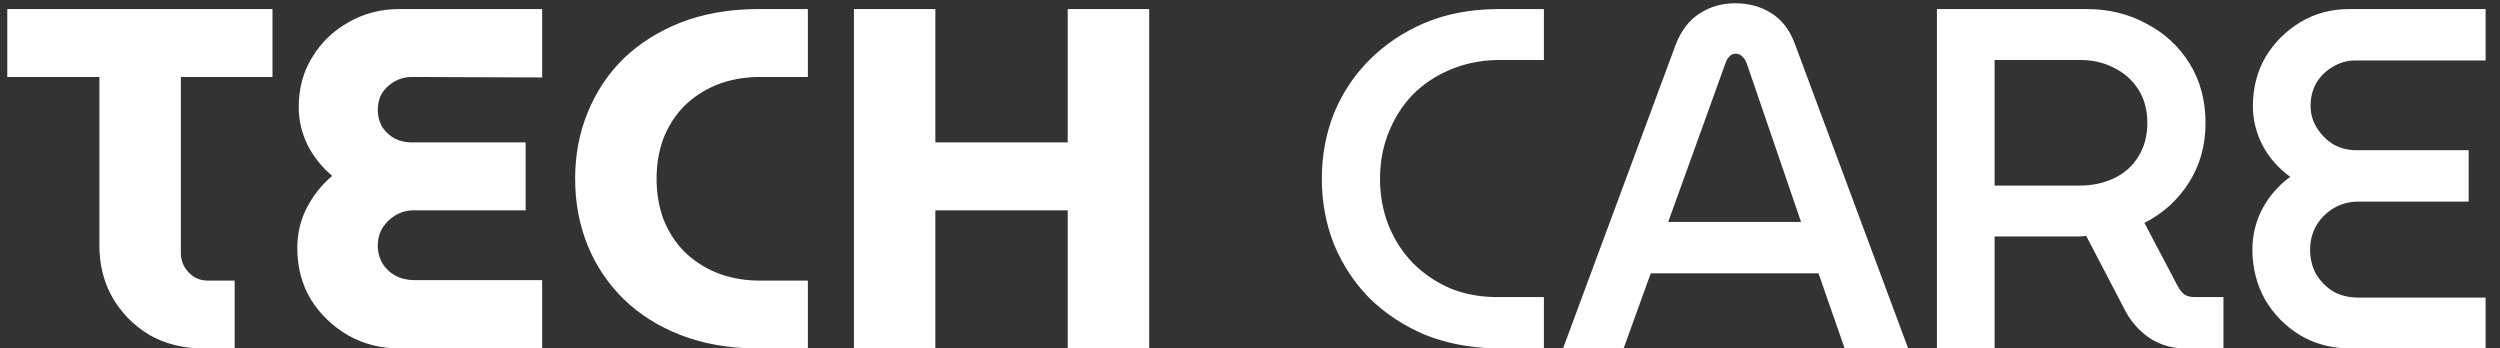 <?xml version="1.0" encoding="UTF-8" standalone="no"?><svg width="165" height="23" viewBox="0 0 165 23" fill="none" xmlns="http://www.w3.org/2000/svg">
<rect x="0" y="0" width="165" height="23" fill="#333333" stroke="none"/>
<path d="M13.472 23C12.107 23 10.901 22.701 9.856 22.104C8.832 21.485 8.021 20.664 7.424 19.64C6.848 18.616 6.56 17.475 6.56 16.216V5.08H0.48V0.6H17.984V5.08H11.936V16.696C11.936 17.187 12.107 17.613 12.448 17.976C12.789 18.339 13.216 18.52 13.728 18.52H15.488V23H13.472ZM26.405 23C25.146 23 24.005 22.712 22.981 22.136C21.957 21.539 21.135 20.749 20.517 19.768C19.919 18.765 19.621 17.635 19.621 16.376C19.621 15.437 19.823 14.563 20.229 13.752C20.655 12.92 21.221 12.205 21.925 11.608C21.242 11.032 20.698 10.349 20.293 9.56C19.909 8.771 19.717 7.939 19.717 7.064C19.717 5.827 20.015 4.728 20.613 3.768C21.21 2.787 22.01 2.019 23.013 1.464C24.015 0.888 25.125 0.6 26.341 0.6H35.781V5.112L27.173 5.08C26.767 5.08 26.394 5.176 26.053 5.368C25.711 5.56 25.434 5.816 25.221 6.136C25.029 6.456 24.933 6.829 24.933 7.256C24.933 7.661 25.029 8.035 25.221 8.376C25.434 8.696 25.711 8.952 26.053 9.144C26.394 9.315 26.767 9.4 27.173 9.4H34.693V13.88H27.333C26.885 13.88 26.479 13.987 26.117 14.2C25.754 14.413 25.466 14.691 25.253 15.032C25.039 15.373 24.933 15.768 24.933 16.216C24.933 16.643 25.039 17.037 25.253 17.4C25.466 17.741 25.754 18.008 26.117 18.2C26.479 18.392 26.885 18.488 27.333 18.488H35.781V23H26.405ZM49.863 23C48.029 22.979 46.375 22.68 44.903 22.104C43.431 21.528 42.183 20.739 41.159 19.736C40.135 18.733 39.346 17.56 38.791 16.216C38.237 14.851 37.959 13.379 37.959 11.8C37.959 10.221 38.237 8.76 38.791 7.416C39.346 6.051 40.135 4.867 41.159 3.864C42.205 2.861 43.453 2.072 44.903 1.496C46.375 0.92 48.029 0.621 49.863 0.6H53.319V5.08H49.991C48.989 5.101 48.071 5.283 47.239 5.624C46.429 5.965 45.725 6.435 45.127 7.032C44.551 7.629 44.103 8.333 43.783 9.144C43.485 9.955 43.335 10.84 43.335 11.8C43.335 12.76 43.485 13.645 43.783 14.456C44.103 15.267 44.551 15.971 45.127 16.568C45.725 17.165 46.429 17.635 47.239 17.976C48.071 18.317 48.989 18.499 49.991 18.52H53.319V23H49.863ZM56.358 23V0.6H61.734V9.4H70.47V0.6H75.846V23H70.47V13.88H61.734V23H56.358ZM98.729 23C96.98 22.957 95.401 22.648 93.993 22.072C92.607 21.475 91.401 20.675 90.377 19.672C89.375 18.648 88.596 17.464 88.041 16.12C87.508 14.776 87.241 13.336 87.241 11.8C87.241 10.264 87.508 8.824 88.041 7.48C88.596 6.136 89.375 4.963 90.377 3.96C91.401 2.936 92.607 2.125 93.993 1.528C95.401 0.931 96.98 0.621 98.729 0.6H101.897V3.96H98.825C97.695 3.981 96.66 4.195 95.721 4.6C94.783 4.984 93.961 5.528 93.257 6.232C92.575 6.936 92.041 7.768 91.657 8.728C91.273 9.667 91.081 10.691 91.081 11.8C91.081 12.909 91.273 13.944 91.657 14.904C92.041 15.843 92.575 16.664 93.257 17.368C93.961 18.072 94.783 18.627 95.721 19.032C96.66 19.416 97.695 19.608 98.825 19.608H101.897V23H98.729ZM103.157 23L110.613 2.904C110.976 1.987 111.498 1.315 112.181 0.888C112.864 0.44 113.642 0.216 114.517 0.216C115.413 0.216 116.202 0.429 116.885 0.856C117.589 1.283 118.112 1.955 118.453 2.872L125.941 23H121.749L120.021 18.04H108.949L107.157 23H103.157ZM110.101 14.648H118.869L115.285 4.184C115.2 3.971 115.093 3.811 114.965 3.704C114.858 3.597 114.72 3.544 114.549 3.544C114.378 3.544 114.24 3.608 114.133 3.736C114.026 3.843 113.941 3.992 113.877 4.184L110.101 14.648ZM127.836 23V0.6H137.756C139.185 0.6 140.487 0.92 141.66 1.56C142.855 2.179 143.804 3.053 144.508 4.184C145.212 5.315 145.564 6.627 145.564 8.12C145.564 9.613 145.191 10.936 144.444 12.088C143.719 13.219 142.748 14.093 141.532 14.712L143.74 18.904C143.868 19.139 144.017 19.32 144.188 19.448C144.359 19.555 144.583 19.608 144.86 19.608H146.748V23H144.284C143.409 23 142.631 22.787 141.948 22.36C141.265 21.912 140.721 21.325 140.316 20.6L137.692 15.576C137.479 15.597 137.255 15.608 137.02 15.608C136.807 15.608 136.593 15.608 136.38 15.608H131.644V23H127.836ZM131.644 12.248H137.276C138.087 12.248 138.833 12.088 139.516 11.768C140.199 11.448 140.732 10.979 141.116 10.36C141.521 9.72 141.724 8.973 141.724 8.12C141.724 7.245 141.521 6.499 141.116 5.88C140.711 5.261 140.177 4.792 139.516 4.472C138.855 4.131 138.119 3.96 137.308 3.96H131.644V12.248ZM155.154 23C153.917 23 152.807 22.712 151.826 22.136C150.845 21.539 150.066 20.749 149.49 19.768C148.935 18.765 148.658 17.667 148.658 16.472C148.658 15.533 148.871 14.648 149.298 13.816C149.746 12.963 150.365 12.248 151.154 11.672C150.365 11.096 149.757 10.403 149.33 9.592C148.903 8.76 148.69 7.896 148.69 7C148.69 5.805 148.967 4.728 149.522 3.768C150.098 2.808 150.866 2.04 151.826 1.464C152.786 0.888 153.853 0.6 155.026 0.6H164.05V3.992H155.442C154.909 3.992 154.418 4.131 153.97 4.408C153.522 4.664 153.159 5.016 152.882 5.464C152.626 5.912 152.498 6.424 152.498 7C152.498 7.512 152.637 7.992 152.914 8.44C153.191 8.888 153.554 9.251 154.002 9.528C154.45 9.784 154.951 9.912 155.506 9.912H162.93V13.304H155.698C155.058 13.304 154.493 13.453 154.002 13.752C153.511 14.051 153.127 14.445 152.85 14.936C152.594 15.405 152.466 15.928 152.466 16.504C152.466 17.059 152.594 17.581 152.85 18.072C153.127 18.541 153.501 18.925 153.97 19.224C154.461 19.501 155.015 19.64 155.634 19.64H164.05V23H155.154Z" fill="white"/>
</svg>
